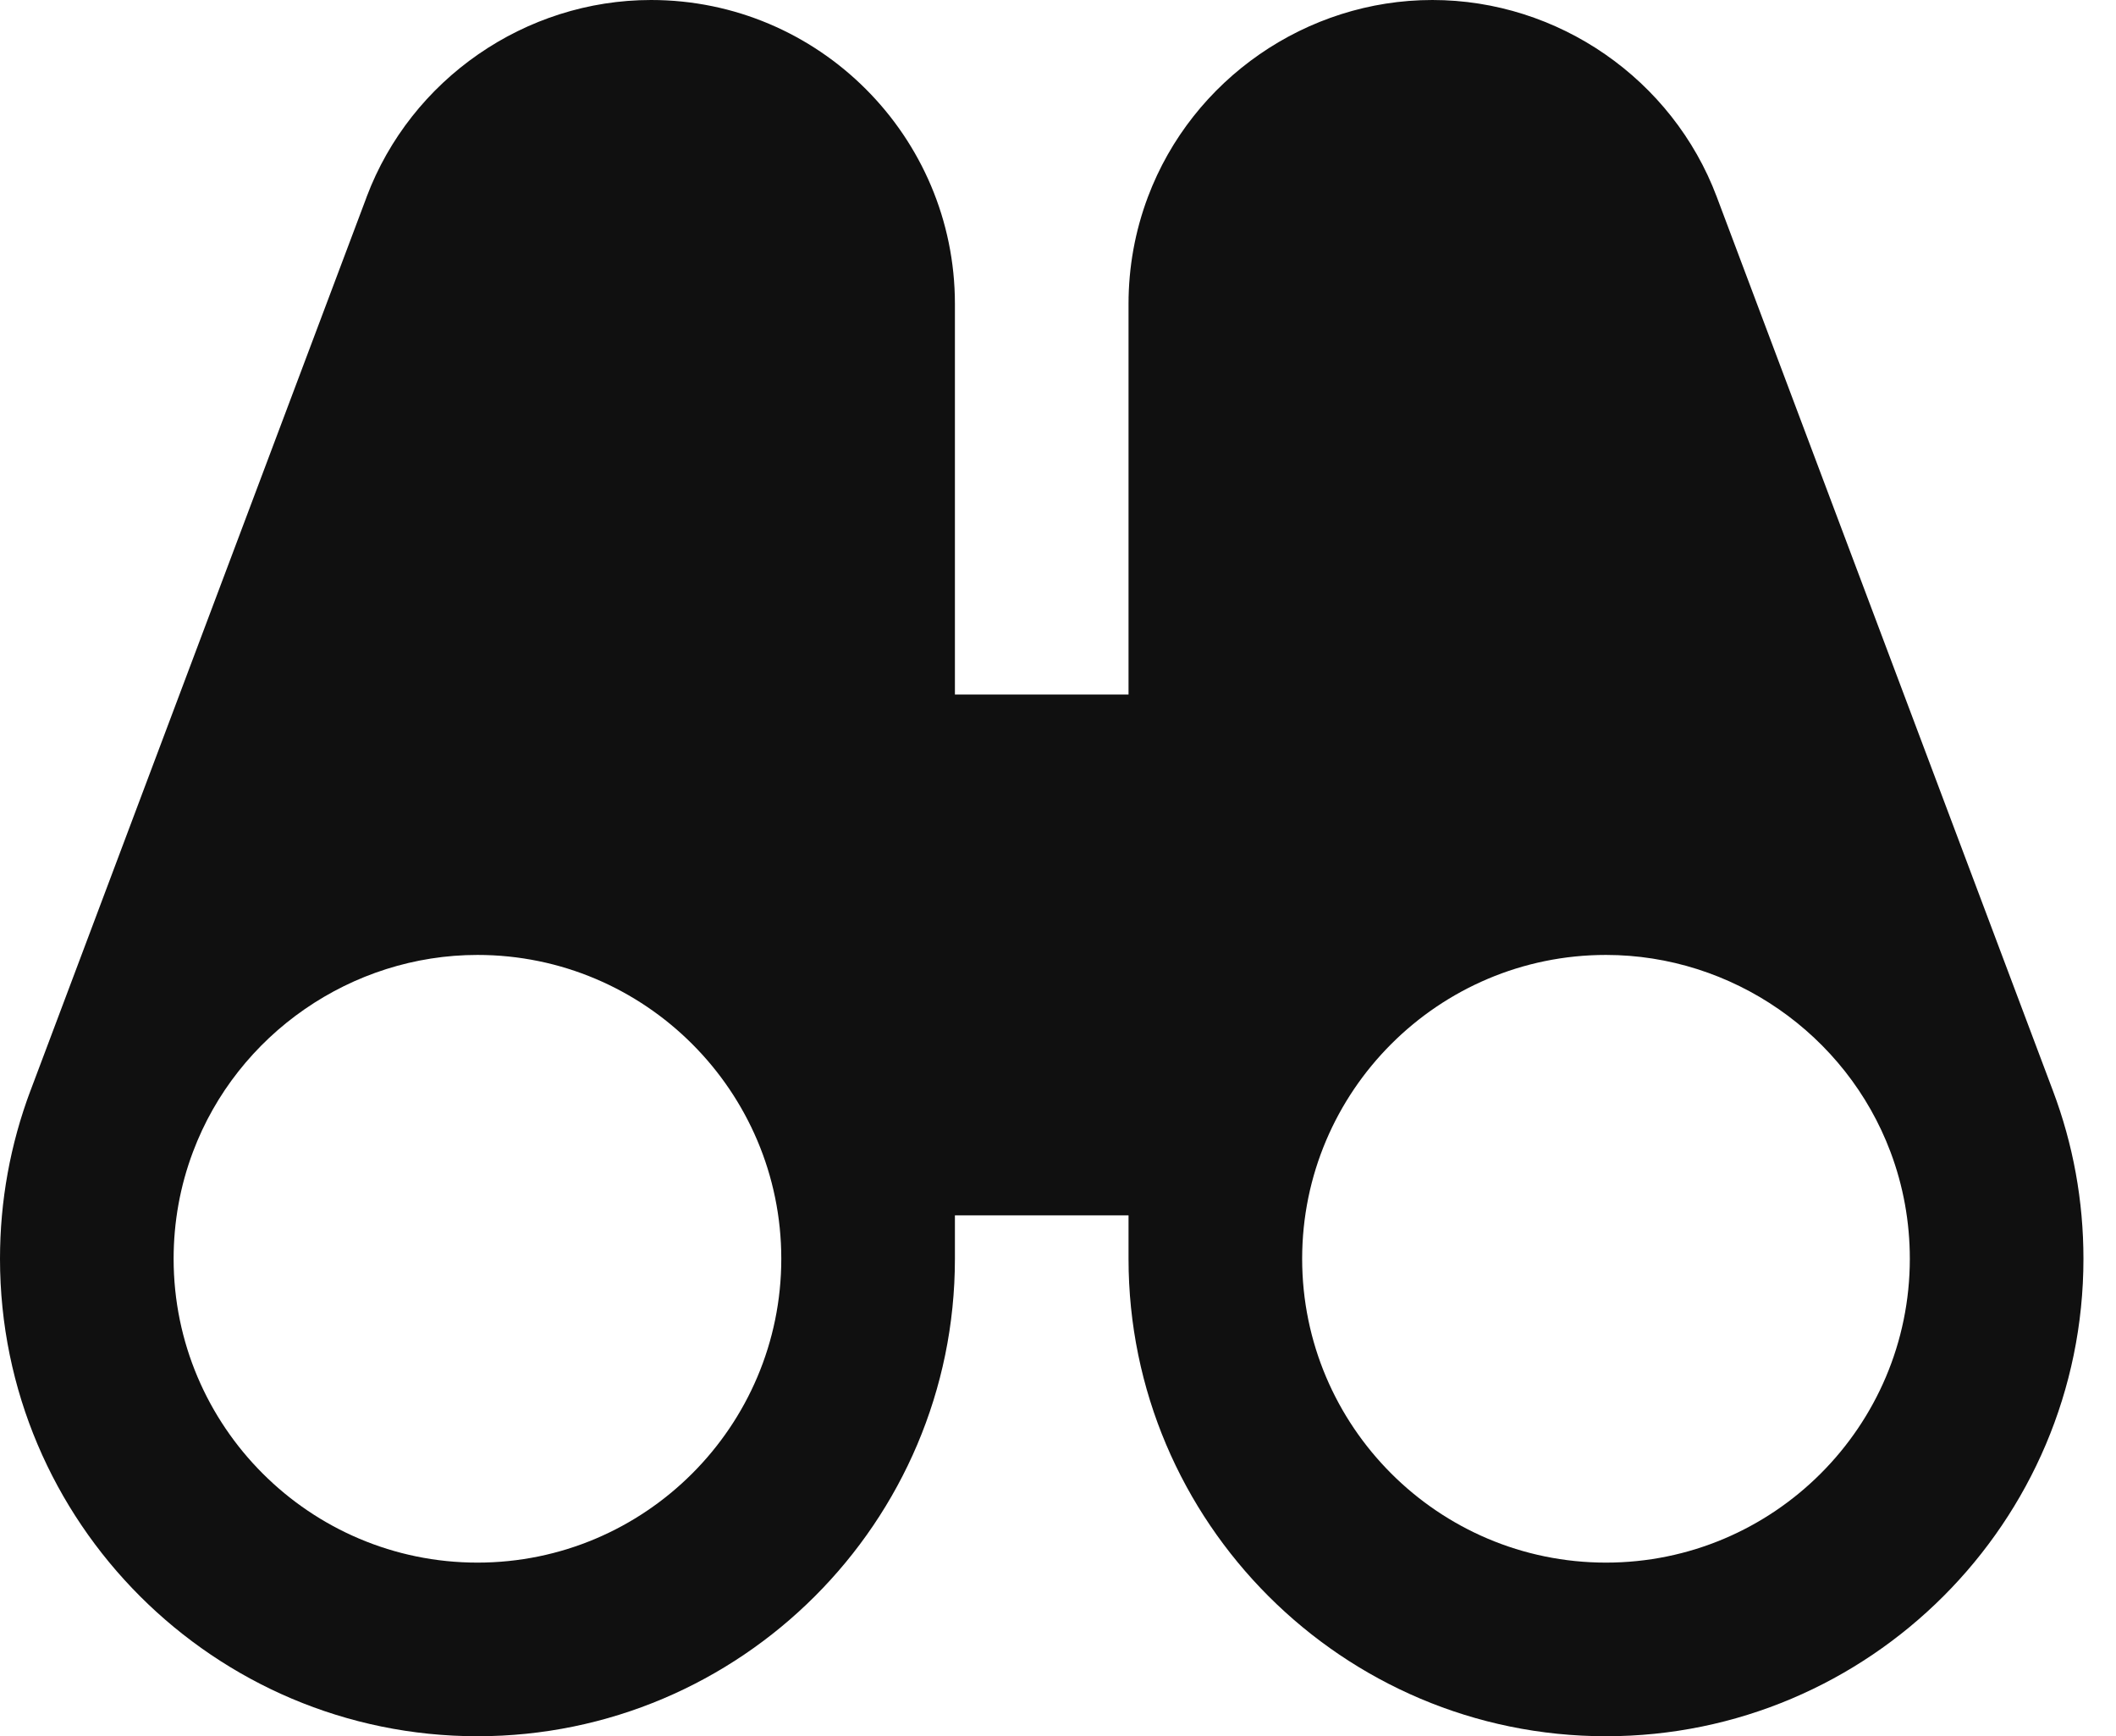 <svg width="39" height="32" viewBox="0 0 39 32" fill="none" xmlns="http://www.w3.org/2000/svg">
<path d="M37.837 20.102L31.646 3.64C31.645 3.637 31.645 3.634 31.643 3.63L31.642 3.629C30.826 1.458 28.718 0 26.4 0C24.082 0 21.974 1.458 21.157 3.63C20.92 4.261 20.8 4.925 20.8 5.6V12.8H17.6V5.6C17.6 2.512 15.088 0 12 0C9.682 0 7.574 1.458 6.757 3.63C6.755 3.634 6.755 3.637 6.754 3.64L0.563 20.098C0.563 20.099 0.562 20.099 0.562 20.099C0.189 21.093 0 22.134 0 23.2C0 28.053 3.949 32 8.8 32C13.651 32 17.6 28.053 17.6 23.2V22.4H20.8V23.2C20.8 28.053 24.749 32 29.6 32C34.451 32 38.4 28.053 38.4 23.2C38.4 22.134 38.211 21.093 37.837 20.102ZM8.8 28.8C5.712 28.8 3.2 26.288 3.2 23.2C3.2 22.522 3.32 21.858 3.557 21.229C4.373 19.059 6.48 17.6 8.8 17.6C11.888 17.6 14.4 20.112 14.4 23.2C14.4 26.288 11.888 28.8 8.8 28.8ZM29.6 28.8C26.512 28.8 24 26.288 24 23.2C24 20.112 26.512 17.6 29.6 17.6C31.92 17.6 34.027 19.059 34.843 21.229C35.08 21.858 35.2 22.522 35.2 23.2C35.2 26.288 32.688 28.8 29.6 28.8Z" fill="#101010"/>
</svg>
